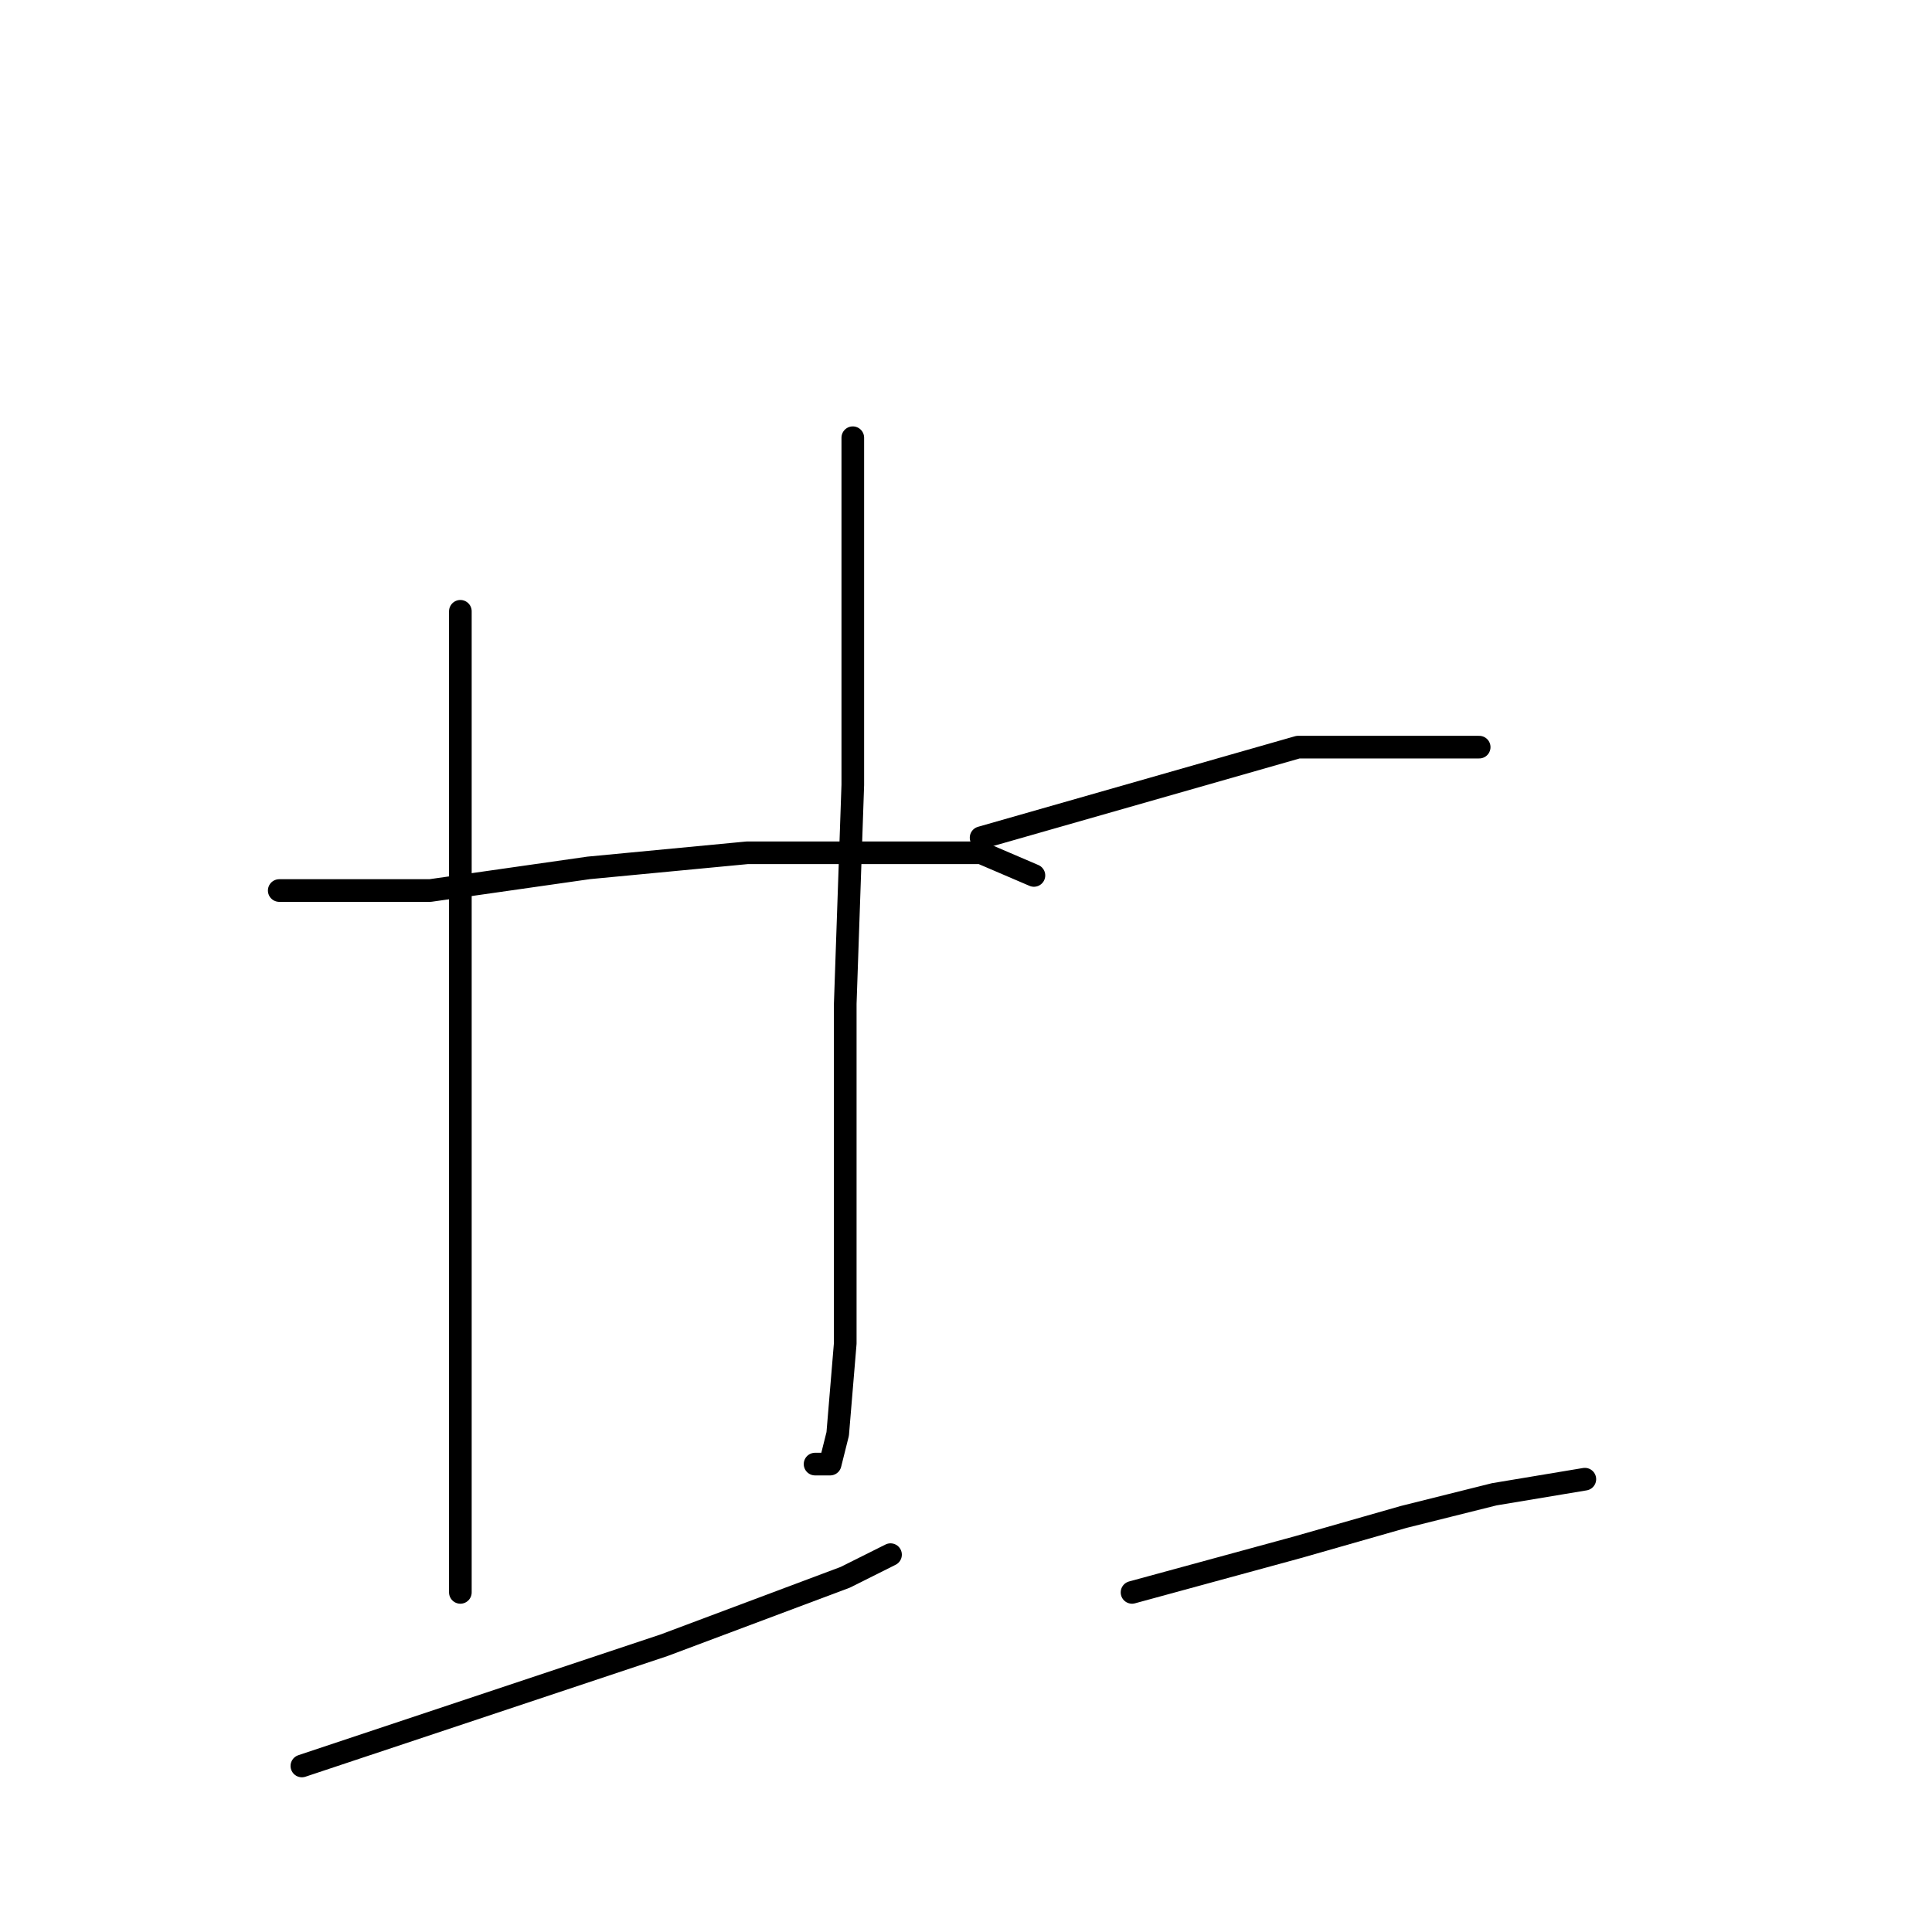 <?xml version="1.0" standalone="no"?>
    <svg width="256" height="256" xmlns="http://www.w3.org/2000/svg" version="1.1">
    <polyline stroke="black" stroke-width="3" stroke-linecap="round" fill="transparent" stroke-linejoin="round" points="61 81 61 88 61 95 61 106 61 132 61 145 61 173 61 192 61 206 61 210 61 211 61 211 " />
        <polyline stroke="black" stroke-width="3" stroke-linecap="round" fill="transparent" stroke-linejoin="round" points="113 58 113 70 113 82 113 104 112 133 112 146 112 178 111 190 110 194 108 194 108 194 " />
        <polyline stroke="black" stroke-width="3" stroke-linecap="round" fill="transparent" stroke-linejoin="round" points="37 118 47 118 57 118 78 115 99 113 110 113 130 113 137 116 137 116 " />
        <polyline stroke="black" stroke-width="3" stroke-linecap="round" fill="transparent" stroke-linejoin="round" points="40 234 64 226 88 218 96 215 112 209 118 206 118 206 " />
        <polyline stroke="black" stroke-width="3" stroke-linecap="round" fill="transparent" stroke-linejoin="round" points="130 111 144 107 158 103 172 99 183 99 193 99 196 99 196 99 " />
        <polyline stroke="black" stroke-width="3" stroke-linecap="round" fill="transparent" stroke-linejoin="round" points="150 211 161 208 172 205 186 201 198 198 210 196 210 196 " />
        </svg>